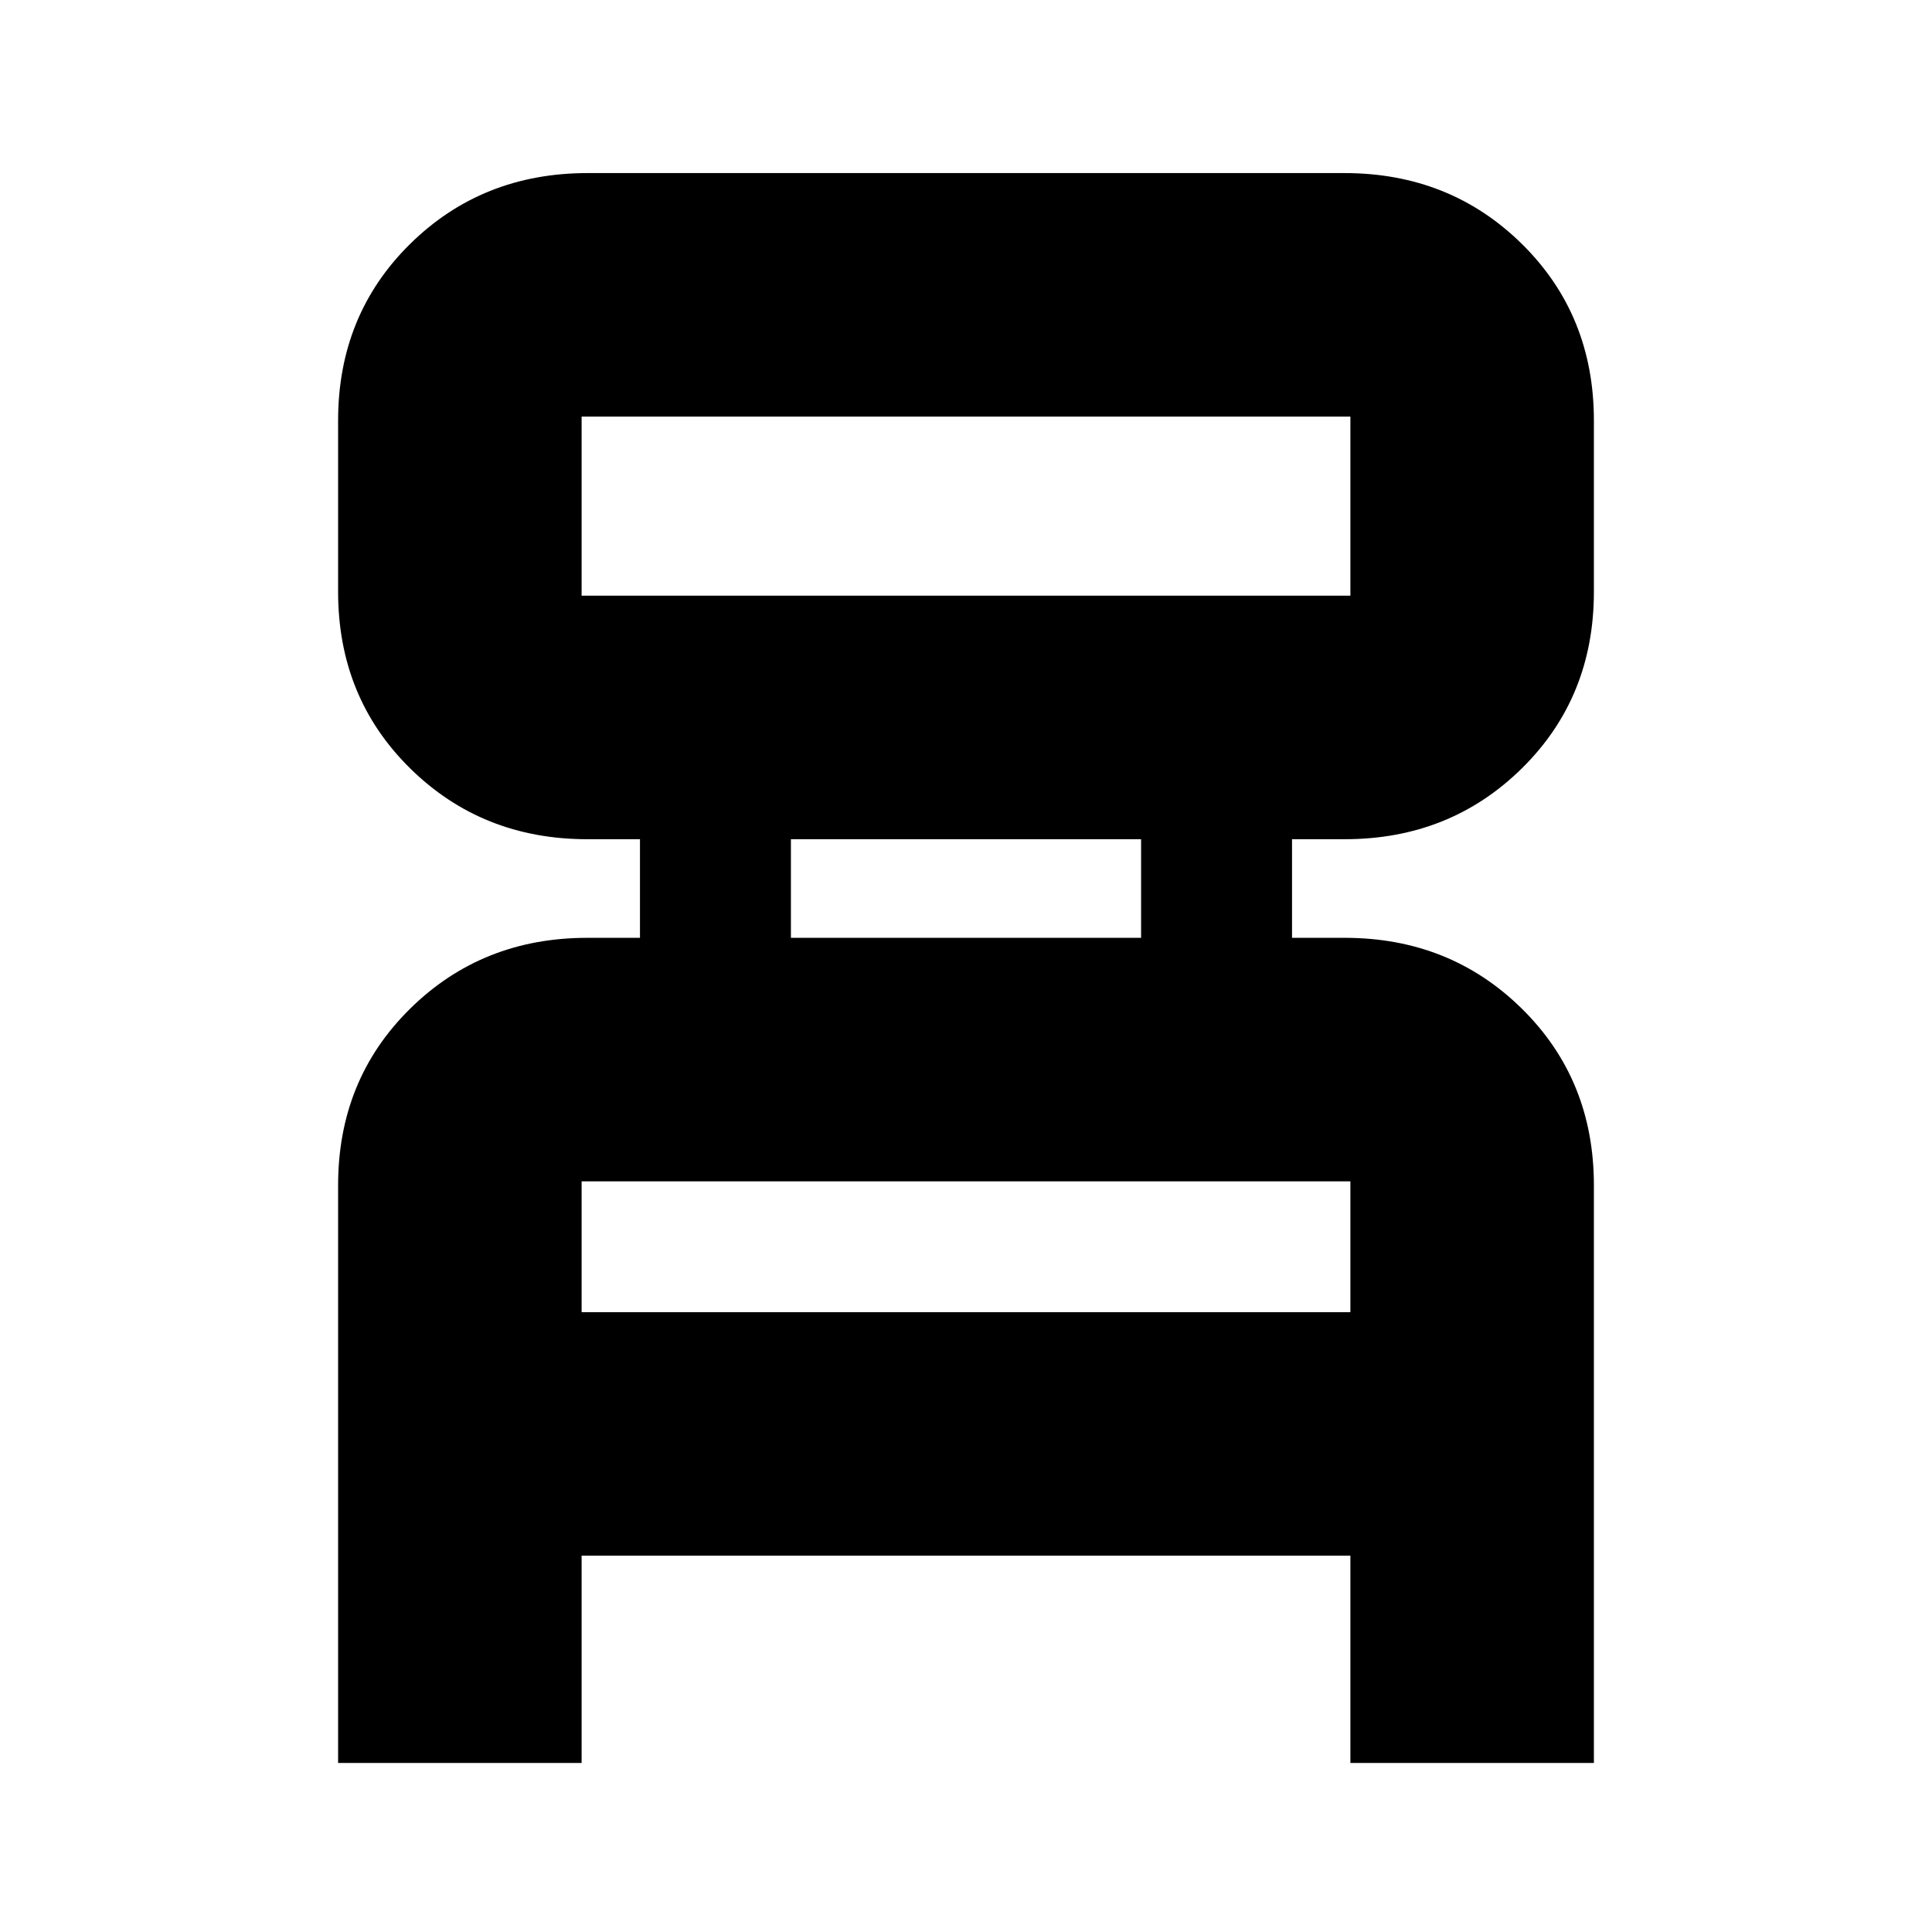 <svg xmlns="http://www.w3.org/2000/svg" height="24" viewBox="0 -960 960 960" width="24"><path d="M168-84v-287q0-52.5 35.75-87.75T291.82-494H318v-49h-26.18q-52.32 0-88.07-35.25Q168-613.5 168-666v-85q0-52.5 35.75-87.75T292-874h376q52.5 0 88.25 35.25T792-751v85q0 52.5-35.75 87.75T668.18-543H642v49h26.18q52.32 0 88.07 35.25Q792-423.5 792-371v287H671v-103H289v103H168Zm121-580h382v-89H289v89Zm104 170h174v-49H393v49ZM289-308h382v-65H289v65Zm0-356v-89 89Zm0 356v-65 65Z"/></svg>